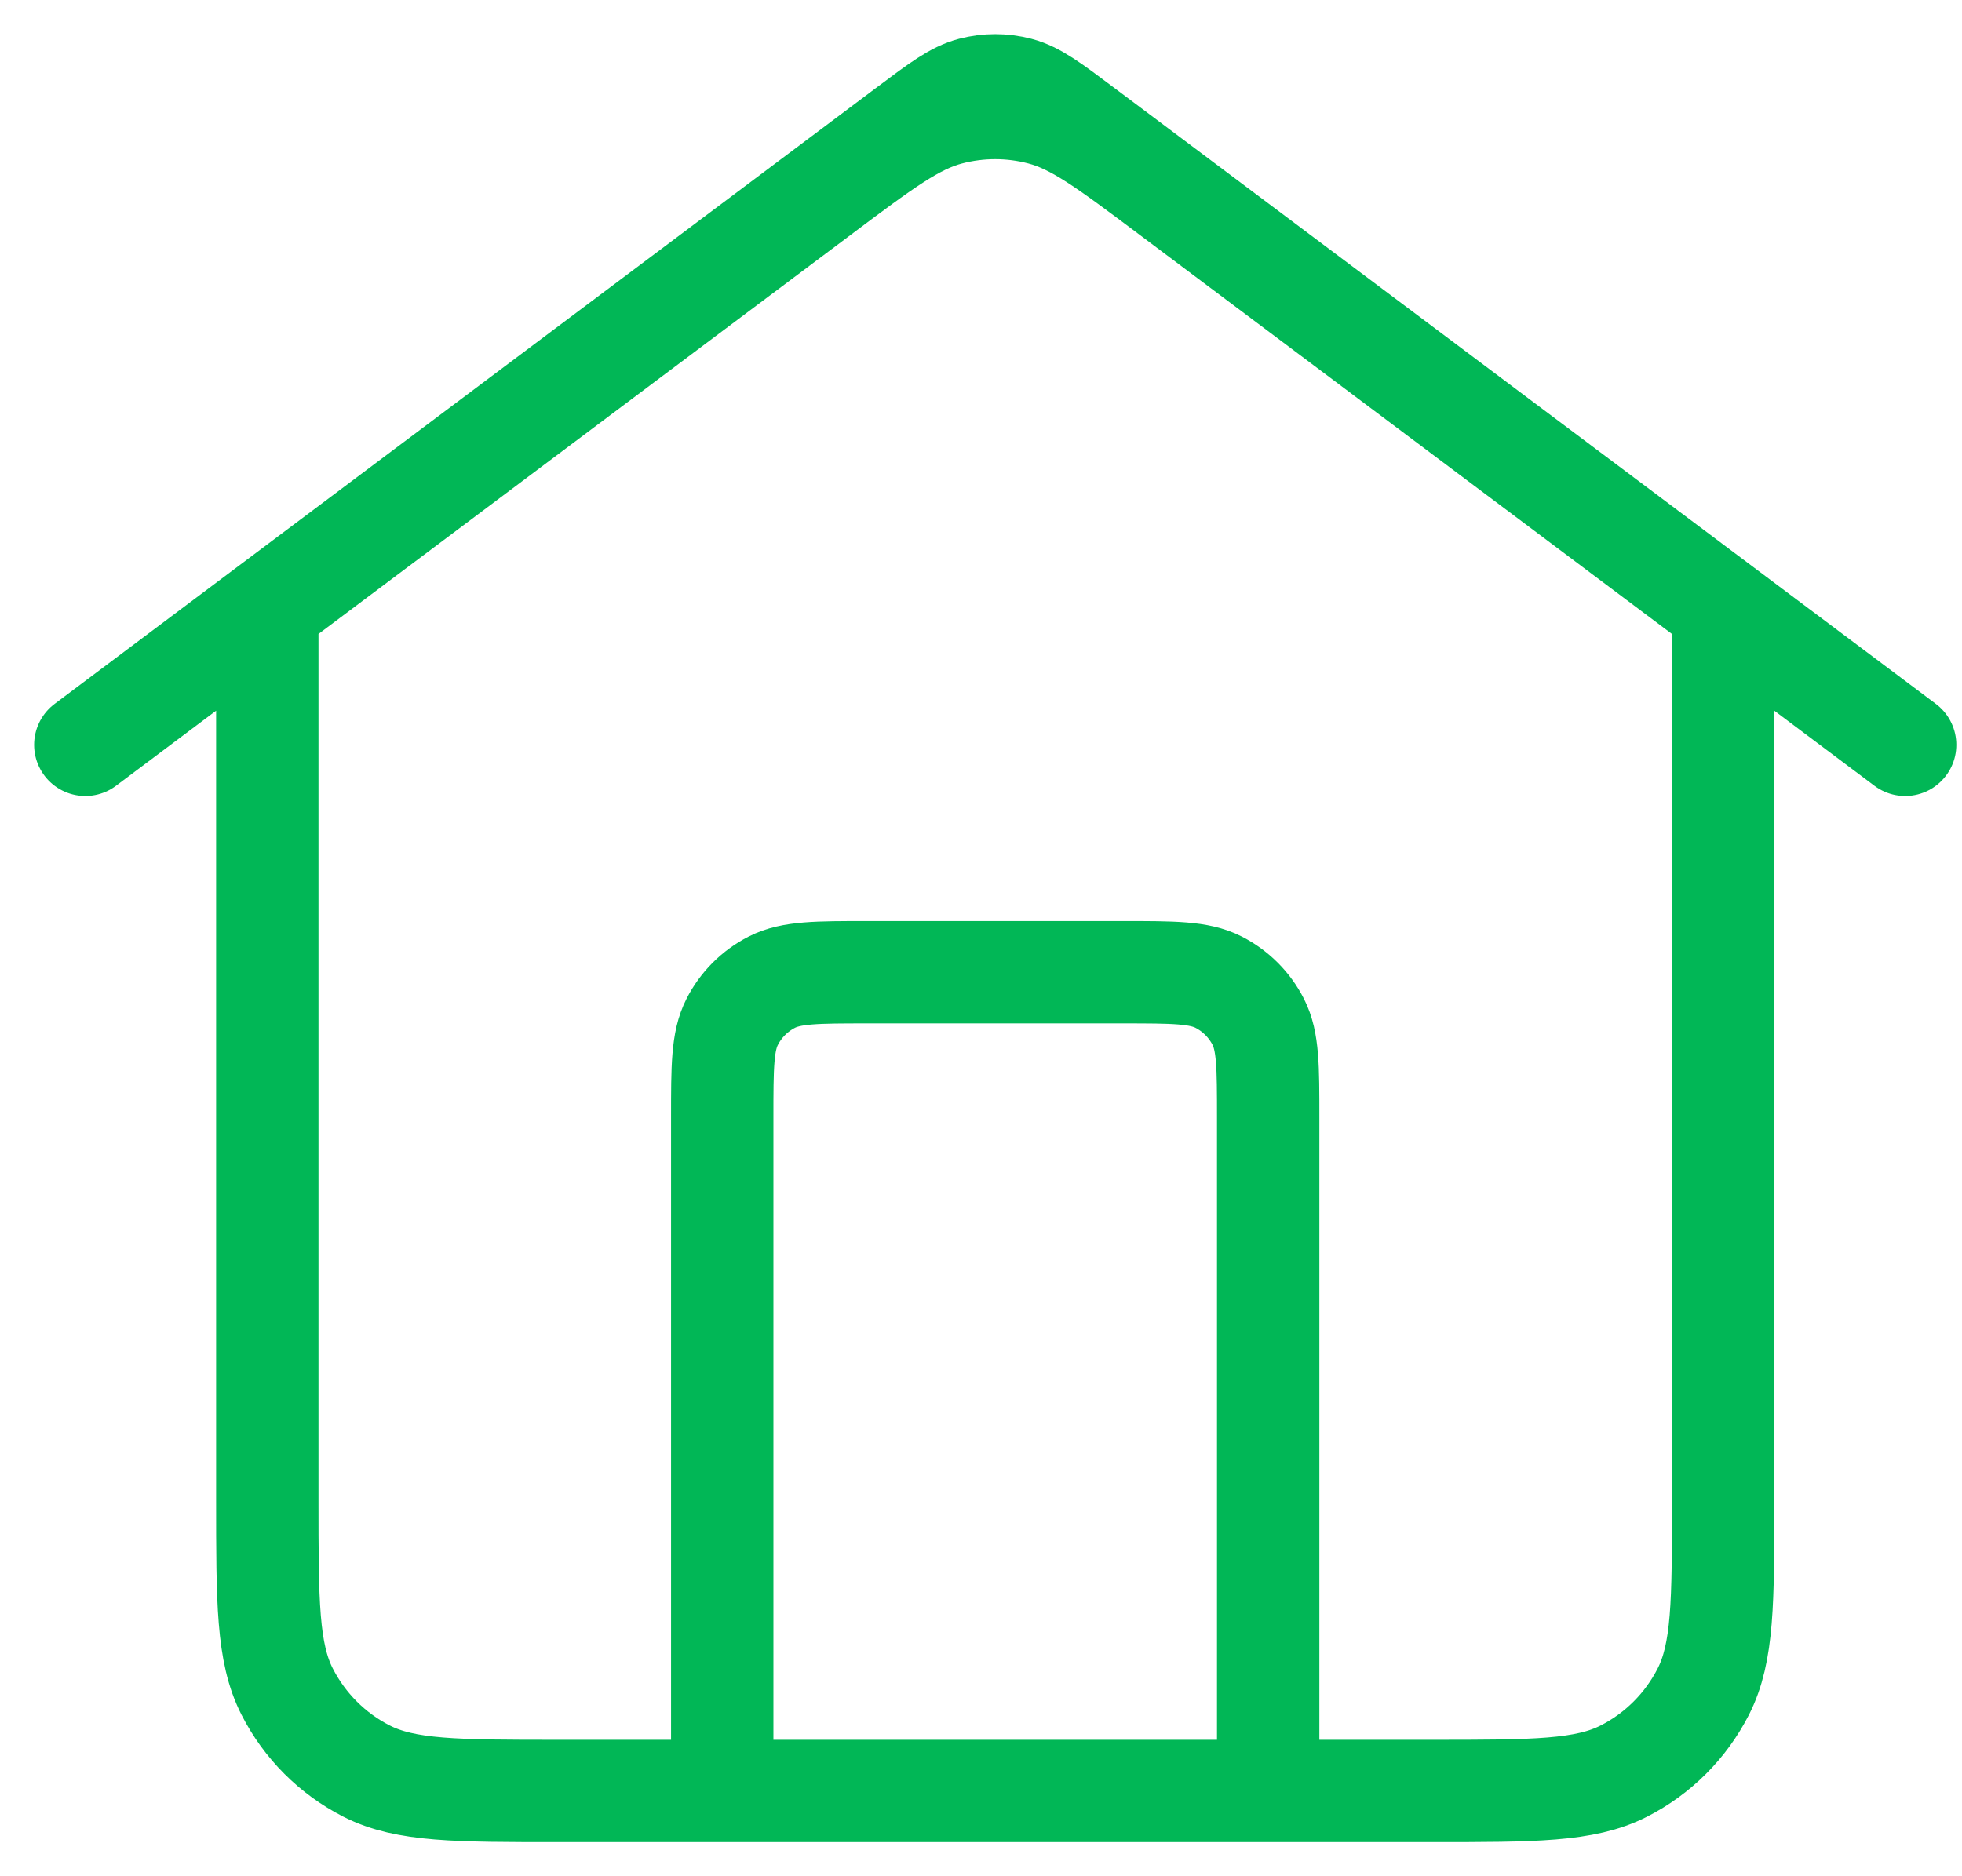 <svg width="46" height="44" viewBox="0 0 46 44" fill="none" xmlns="http://www.w3.org/2000/svg">
<path d="M16.933 42V26.213C16.933 25.018 16.933 24.421 17.166 23.965C17.37 23.563 17.697 23.237 18.098 23.032C18.555 22.8 19.152 22.8 20.347 22.8H26.32C27.515 22.8 28.112 22.8 28.569 23.032C28.97 23.237 29.296 23.563 29.501 23.965C29.733 24.421 29.733 25.018 29.733 26.213V42M2 17.467L21.285 3.003C22.02 2.452 22.387 2.176 22.79 2.07C23.146 1.977 23.52 1.977 23.877 2.07C24.28 2.176 24.647 2.452 25.381 3.003L44.667 17.467M6.267 14.267V35.173C6.267 37.563 6.267 38.758 6.732 39.67C7.141 40.473 7.793 41.126 8.596 41.535C9.509 42 10.704 42 13.093 42H33.573C35.963 42 37.158 42 38.07 41.535C38.873 41.126 39.526 40.473 39.935 39.67C40.4 38.758 40.4 37.563 40.4 35.173V14.267L27.429 4.539C25.96 3.437 25.226 2.886 24.419 2.674C23.707 2.486 22.959 2.486 22.247 2.674C21.441 2.886 20.706 3.437 19.237 4.539L6.267 14.267Z" stroke="#01B756" stroke-width="2.4" stroke-linecap="round" stroke-linejoin="round"/>
</svg>
